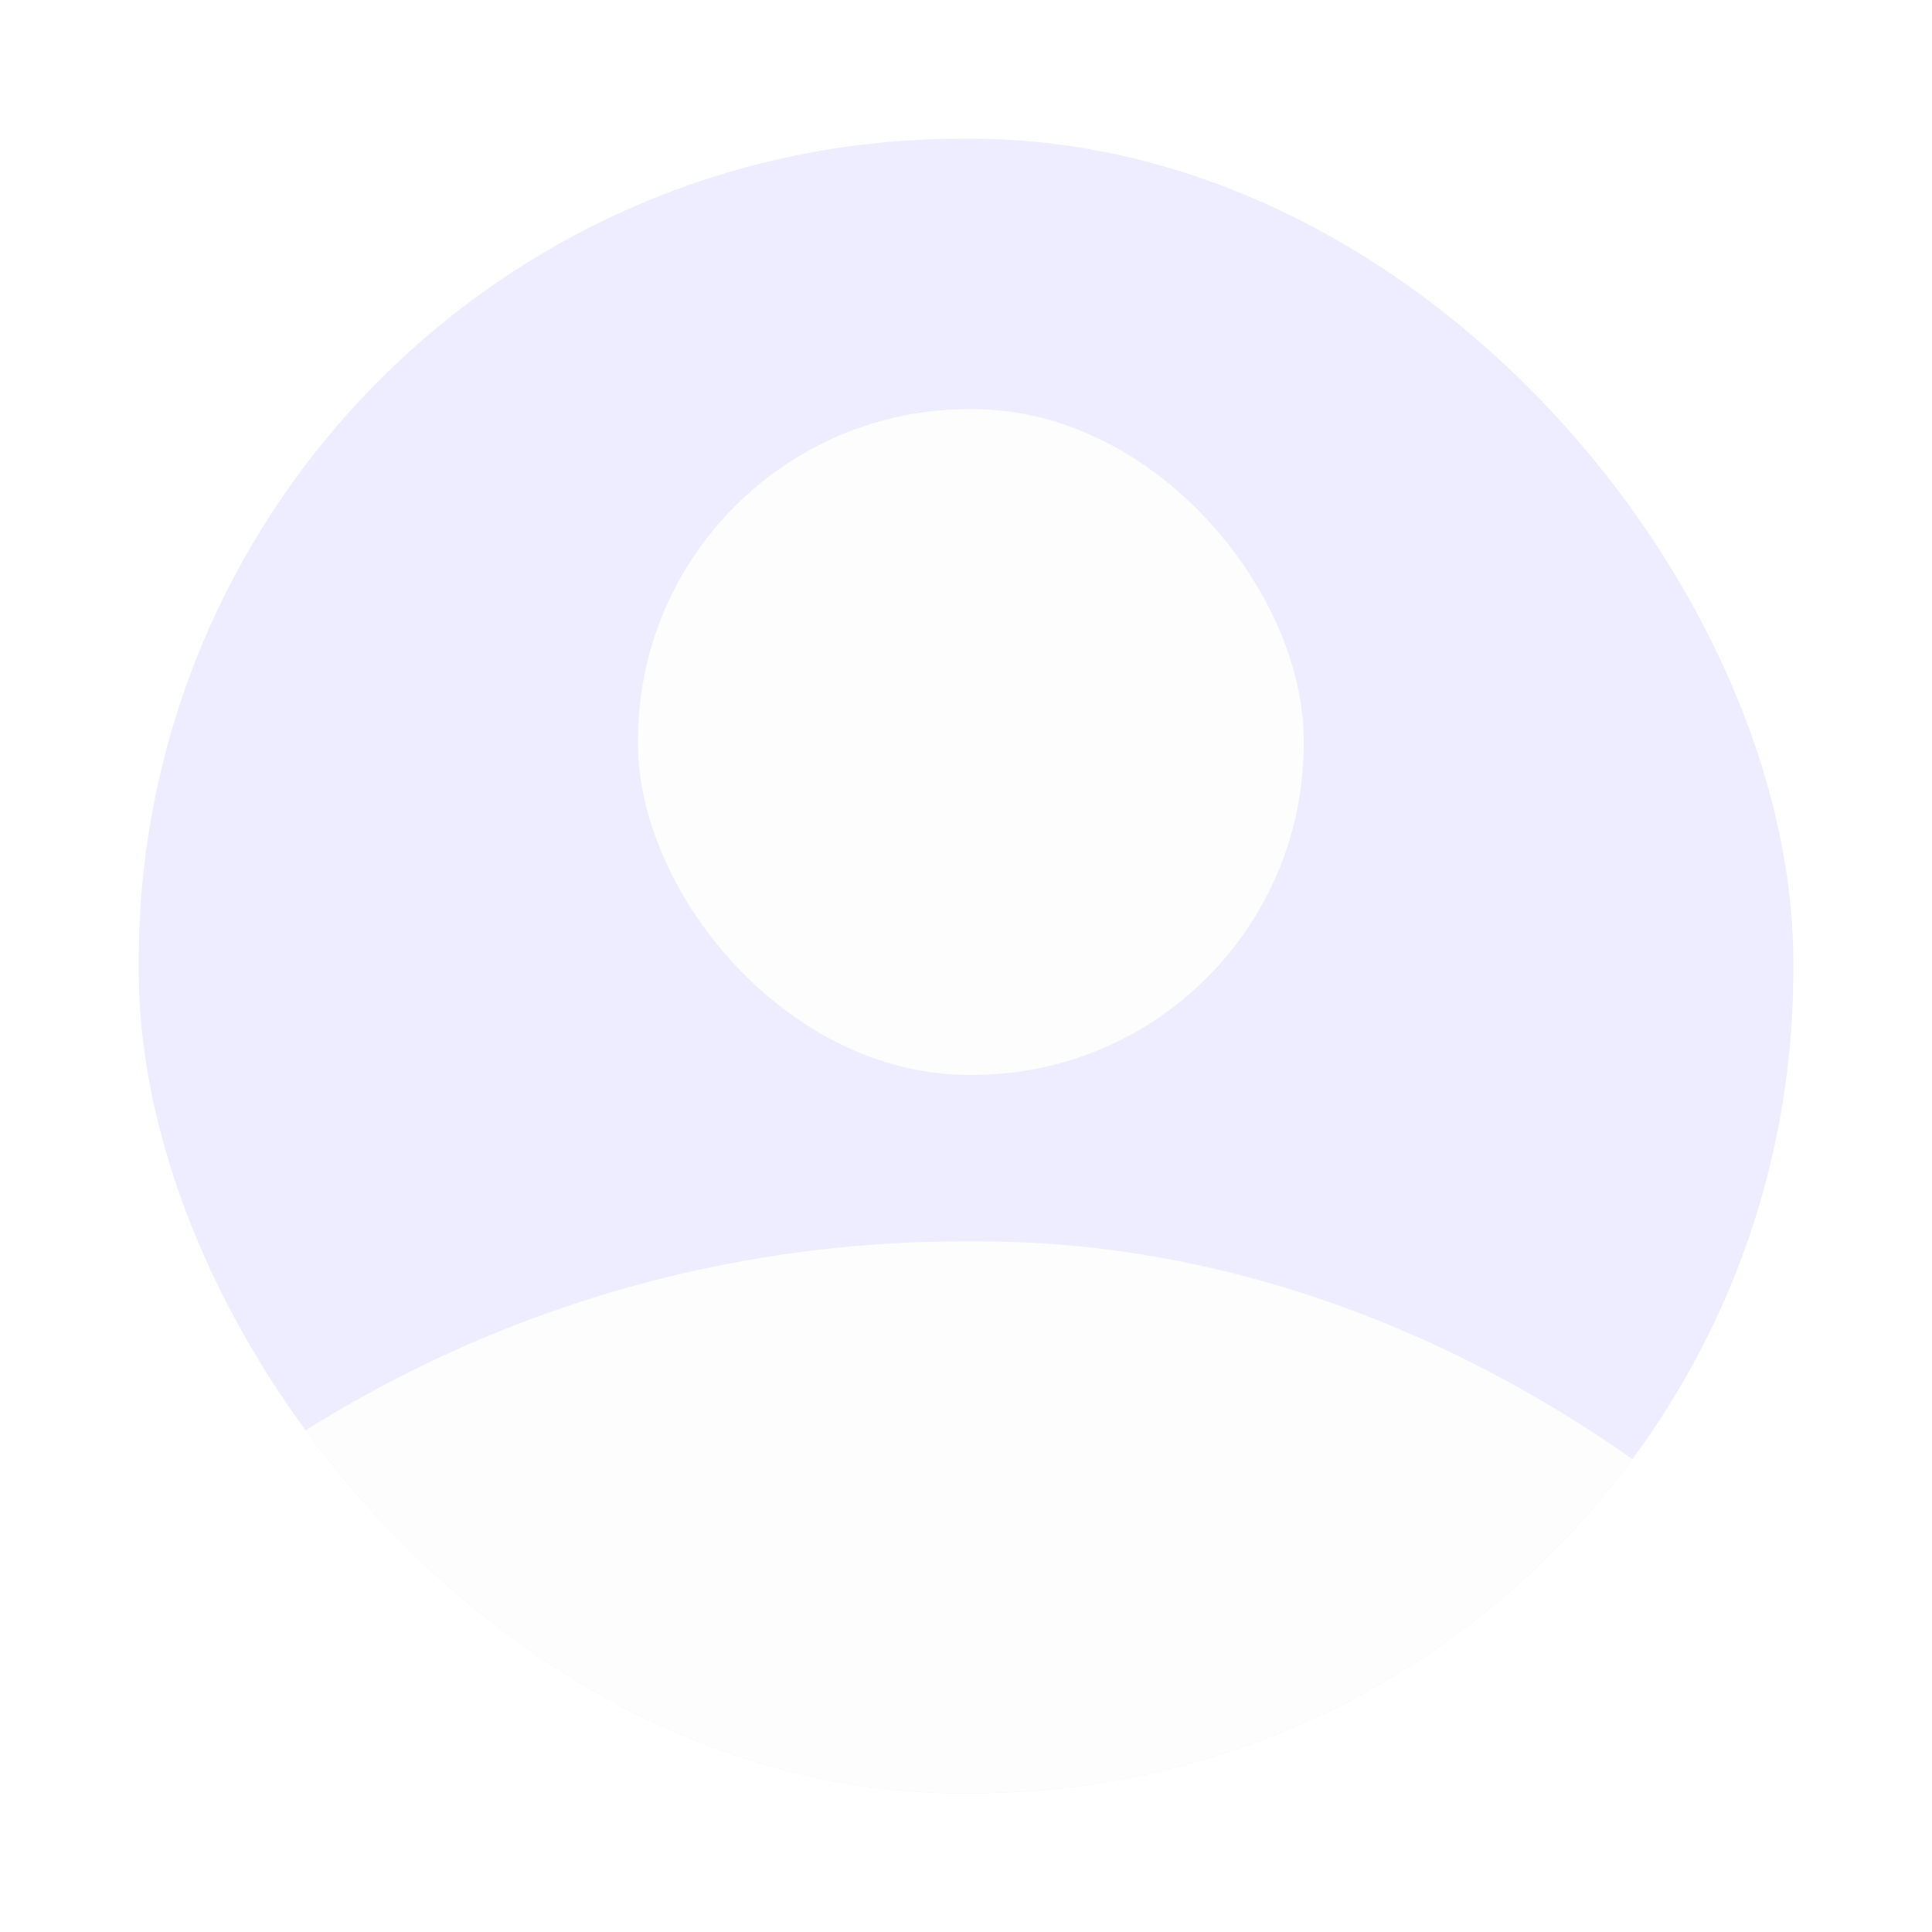 <svg width="169" height="169" viewBox="0 0 169 169" fill="none" xmlns="http://www.w3.org/2000/svg">
<g filter="url(#filter0_d_18878_37106)">
<g clip-path="url(#clip0_18878_37106)">
<rect x="12.132" y="12.132" width="144.735" height="144.735" rx="72" fill="#EDEDFF"/>
<rect x="55.808" y="35.79" width="58.235" height="58.235" rx="28.969" fill="#FDFDFD"/>
<rect x="-24.264" y="108.583" width="218.38" height="218.38" rx="108.635" fill="#FDFDFD"/>
</g>
</g>
<defs>
<filter id="filter0_d_18878_37106" x="-9.58543e-07" y="0" width="169" height="169" filterUnits="userSpaceOnUse" color-interpolation-filters="sRGB">
<feFlood flood-opacity="0" result="BackgroundImageFix"/>
<feColorMatrix in="SourceAlpha" type="matrix" values="0 0 0 0 0 0 0 0 0 0 0 0 0 0 0 0 0 0 127 0" result="hardAlpha"/>
<feOffset/>
<feGaussianBlur stdDeviation="6.035"/>
<feComposite in2="hardAlpha" operator="out"/>
<feColorMatrix type="matrix" values="0 0 0 0 0.235 0 0 0 0 0.336 0 0 0 0 0.596 0 0 0 0.08 0"/>
<feBlend mode="normal" in2="BackgroundImageFix" result="effect1_dropShadow_18878_37106"/>
<feBlend mode="normal" in="SourceGraphic" in2="effect1_dropShadow_18878_37106" result="shape"/>
</filter>
<clipPath id="clip0_18878_37106">
<rect x="12.132" y="12.132" width="144.735" height="144.735" rx="72" fill="white"/>
</clipPath>
</defs>
</svg>
